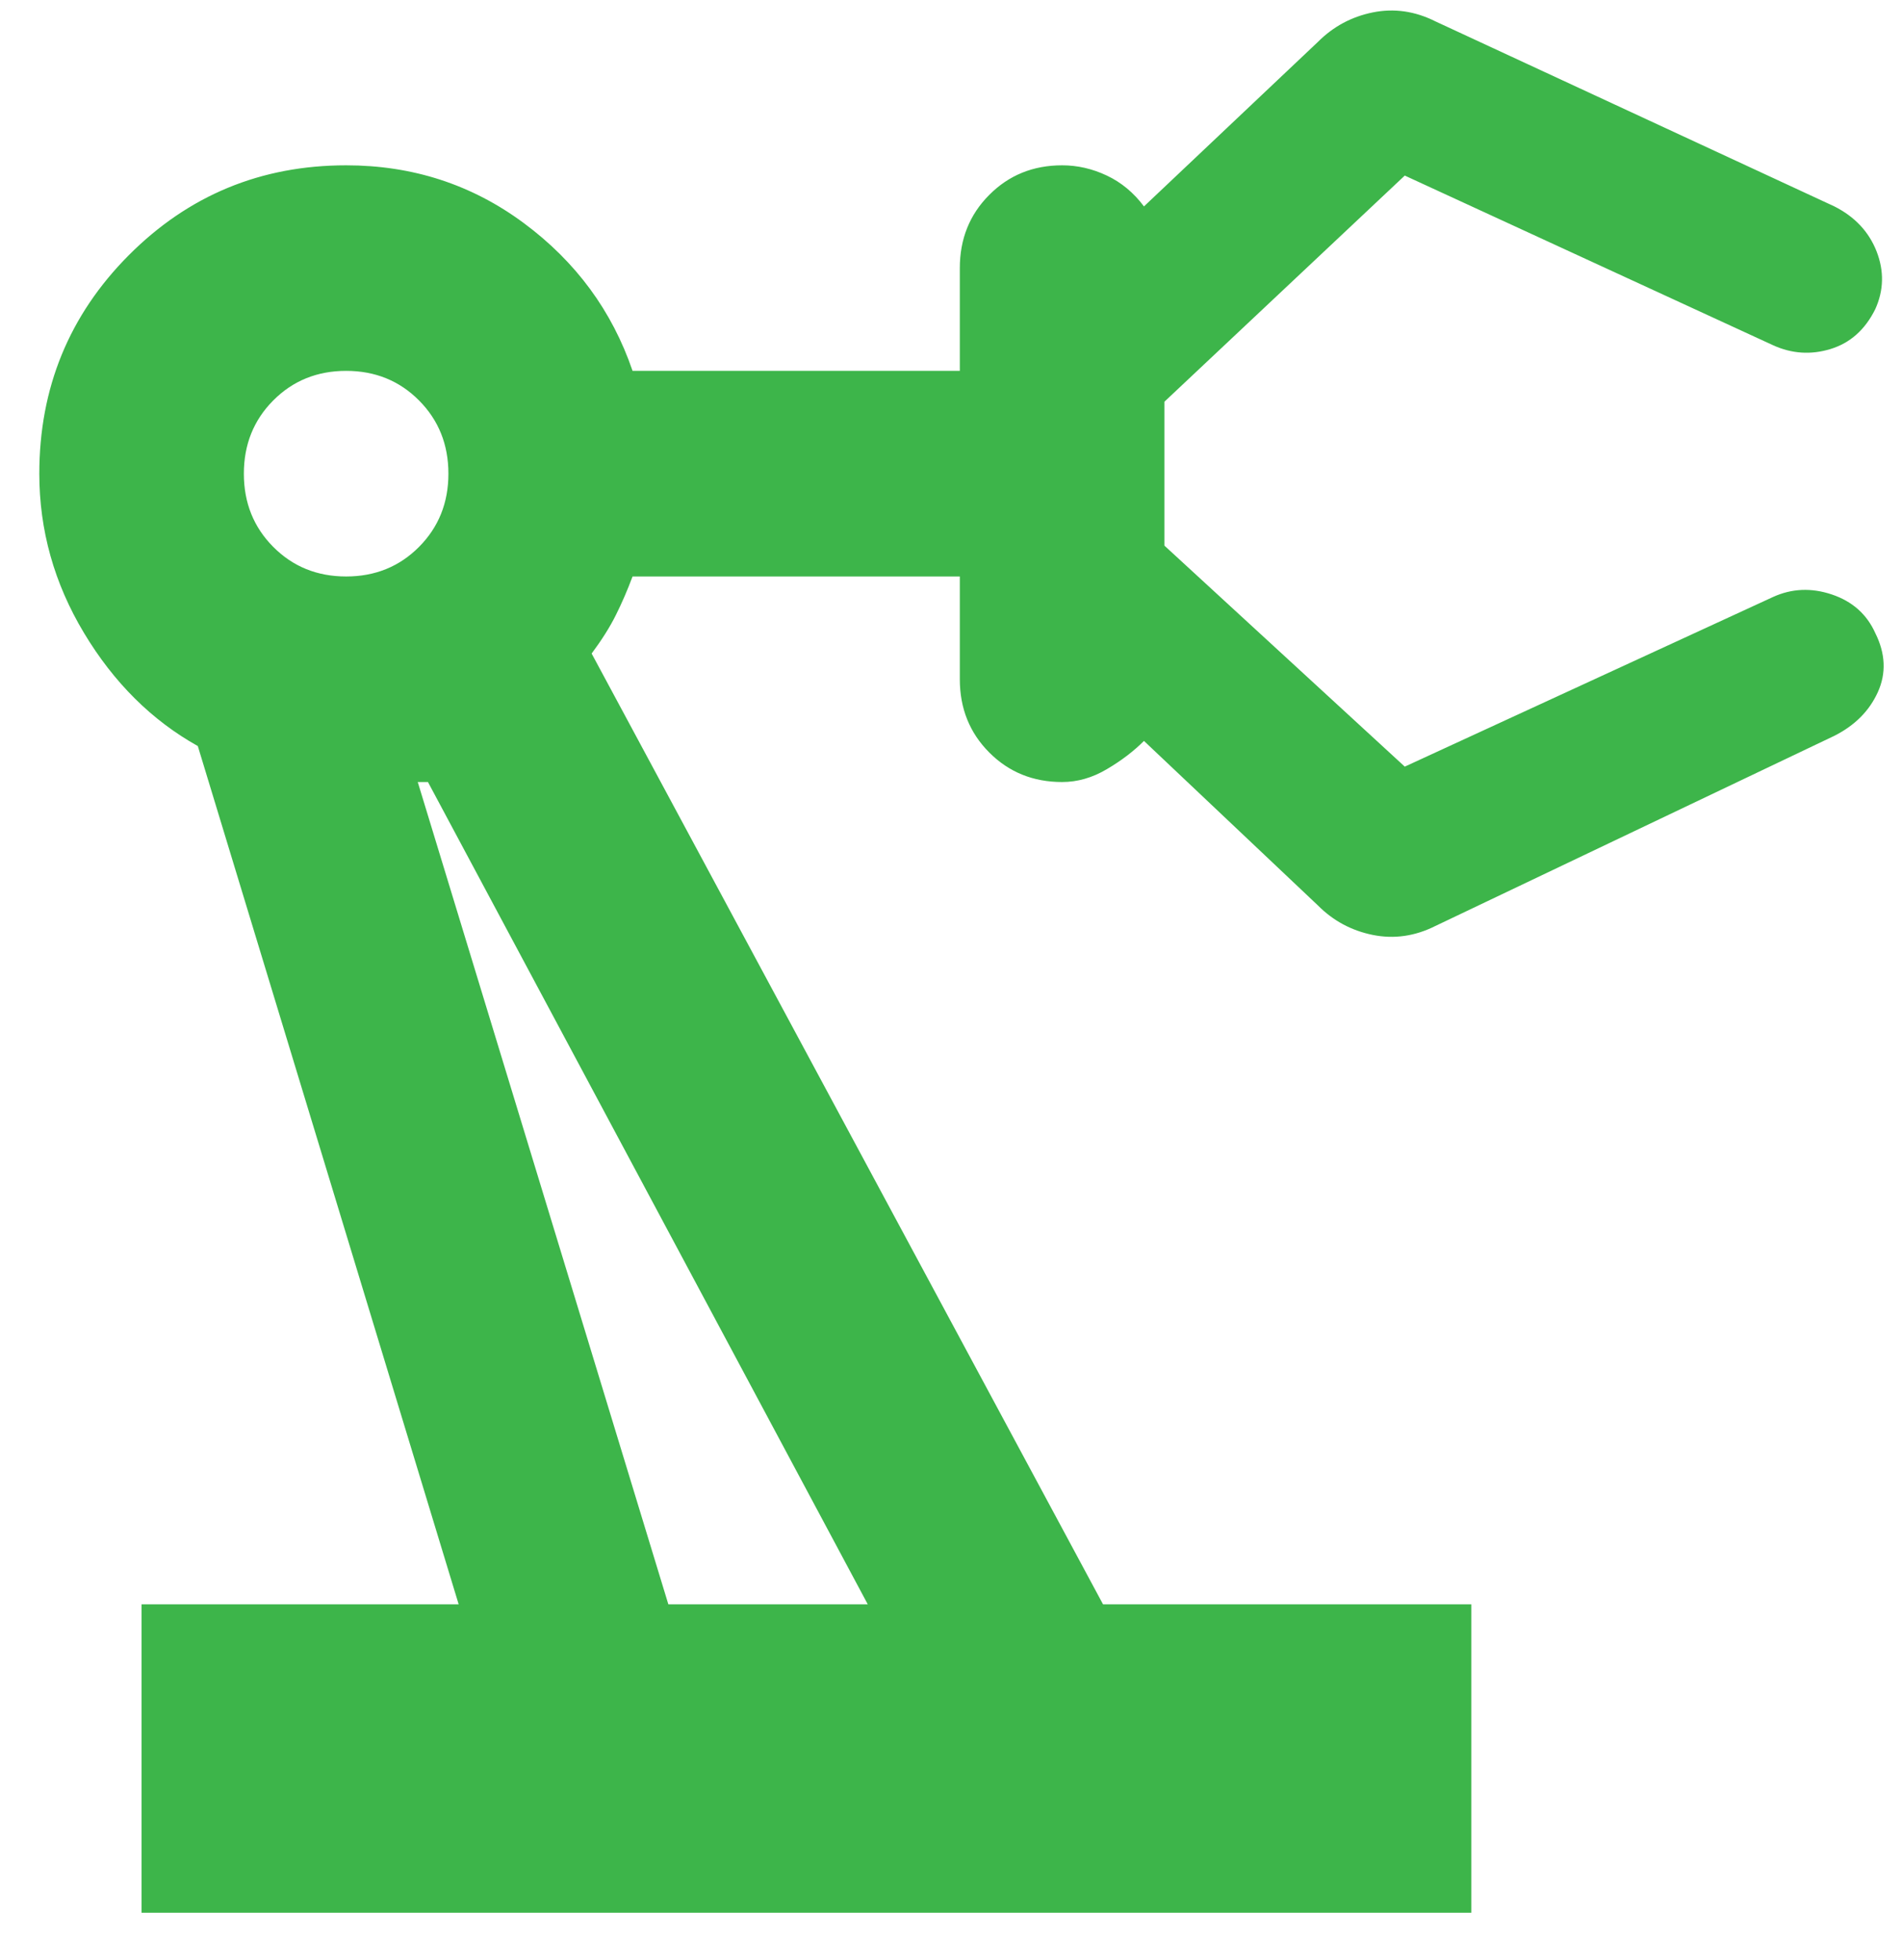 <svg width="33" height="34" viewBox="0 0 33 34" fill="none" xmlns="http://www.w3.org/2000/svg">
<path d="M2.456 33.183V27.833H7.958L3.432 12.943C2.634 12.497 1.976 11.844 1.458 10.982C0.94 10.12 0.682 9.198 0.682 8.218C0.682 6.732 1.199 5.468 2.234 4.428C3.27 3.388 4.527 2.868 6.006 2.868C7.159 2.868 8.187 3.202 9.089 3.871C9.991 4.54 10.62 5.394 10.975 6.434H16.653V4.651C16.653 4.146 16.823 3.722 17.164 3.381C17.504 3.039 17.925 2.868 18.428 2.868C18.694 2.868 18.953 2.927 19.204 3.046C19.456 3.165 19.67 3.343 19.848 3.581L22.865 0.728C23.131 0.461 23.449 0.29 23.819 0.215C24.188 0.141 24.551 0.193 24.905 0.371L31.827 3.581C32.181 3.76 32.425 4.02 32.559 4.361C32.692 4.703 32.684 5.038 32.536 5.364C32.359 5.721 32.1 5.951 31.76 6.055C31.42 6.159 31.087 6.137 30.762 5.989L24.373 3.046L20.203 6.969V9.466L24.373 13.3L30.762 10.357C31.087 10.209 31.427 10.194 31.782 10.313C32.137 10.432 32.389 10.655 32.536 10.982C32.714 11.338 32.729 11.68 32.581 12.007C32.433 12.334 32.181 12.586 31.827 12.765L24.905 16.064C24.551 16.242 24.188 16.294 23.819 16.22C23.449 16.145 23.131 15.975 22.865 15.707L19.848 12.854C19.67 13.032 19.456 13.196 19.204 13.344C18.953 13.493 18.694 13.567 18.428 13.567C17.925 13.567 17.504 13.396 17.164 13.055C16.823 12.713 16.653 12.289 16.653 11.784V10.001H10.975C10.886 10.239 10.79 10.461 10.686 10.669C10.583 10.877 10.442 11.1 10.265 11.338L19.138 27.833H25.527V33.183H2.456ZM6.006 10.001C6.508 10.001 6.93 9.83 7.27 9.488C7.61 9.146 7.78 8.723 7.78 8.218C7.78 7.712 7.61 7.289 7.27 6.947C6.93 6.605 6.508 6.434 6.006 6.434C5.503 6.434 5.081 6.605 4.741 6.947C4.401 7.289 4.231 7.712 4.231 8.218C4.231 8.723 4.401 9.146 4.741 9.488C5.081 9.83 5.503 10.001 6.006 10.001ZM11.596 27.833H15.056L7.425 13.567H7.248L11.596 27.833Z" fill="#3DB54A"/>
</svg>
